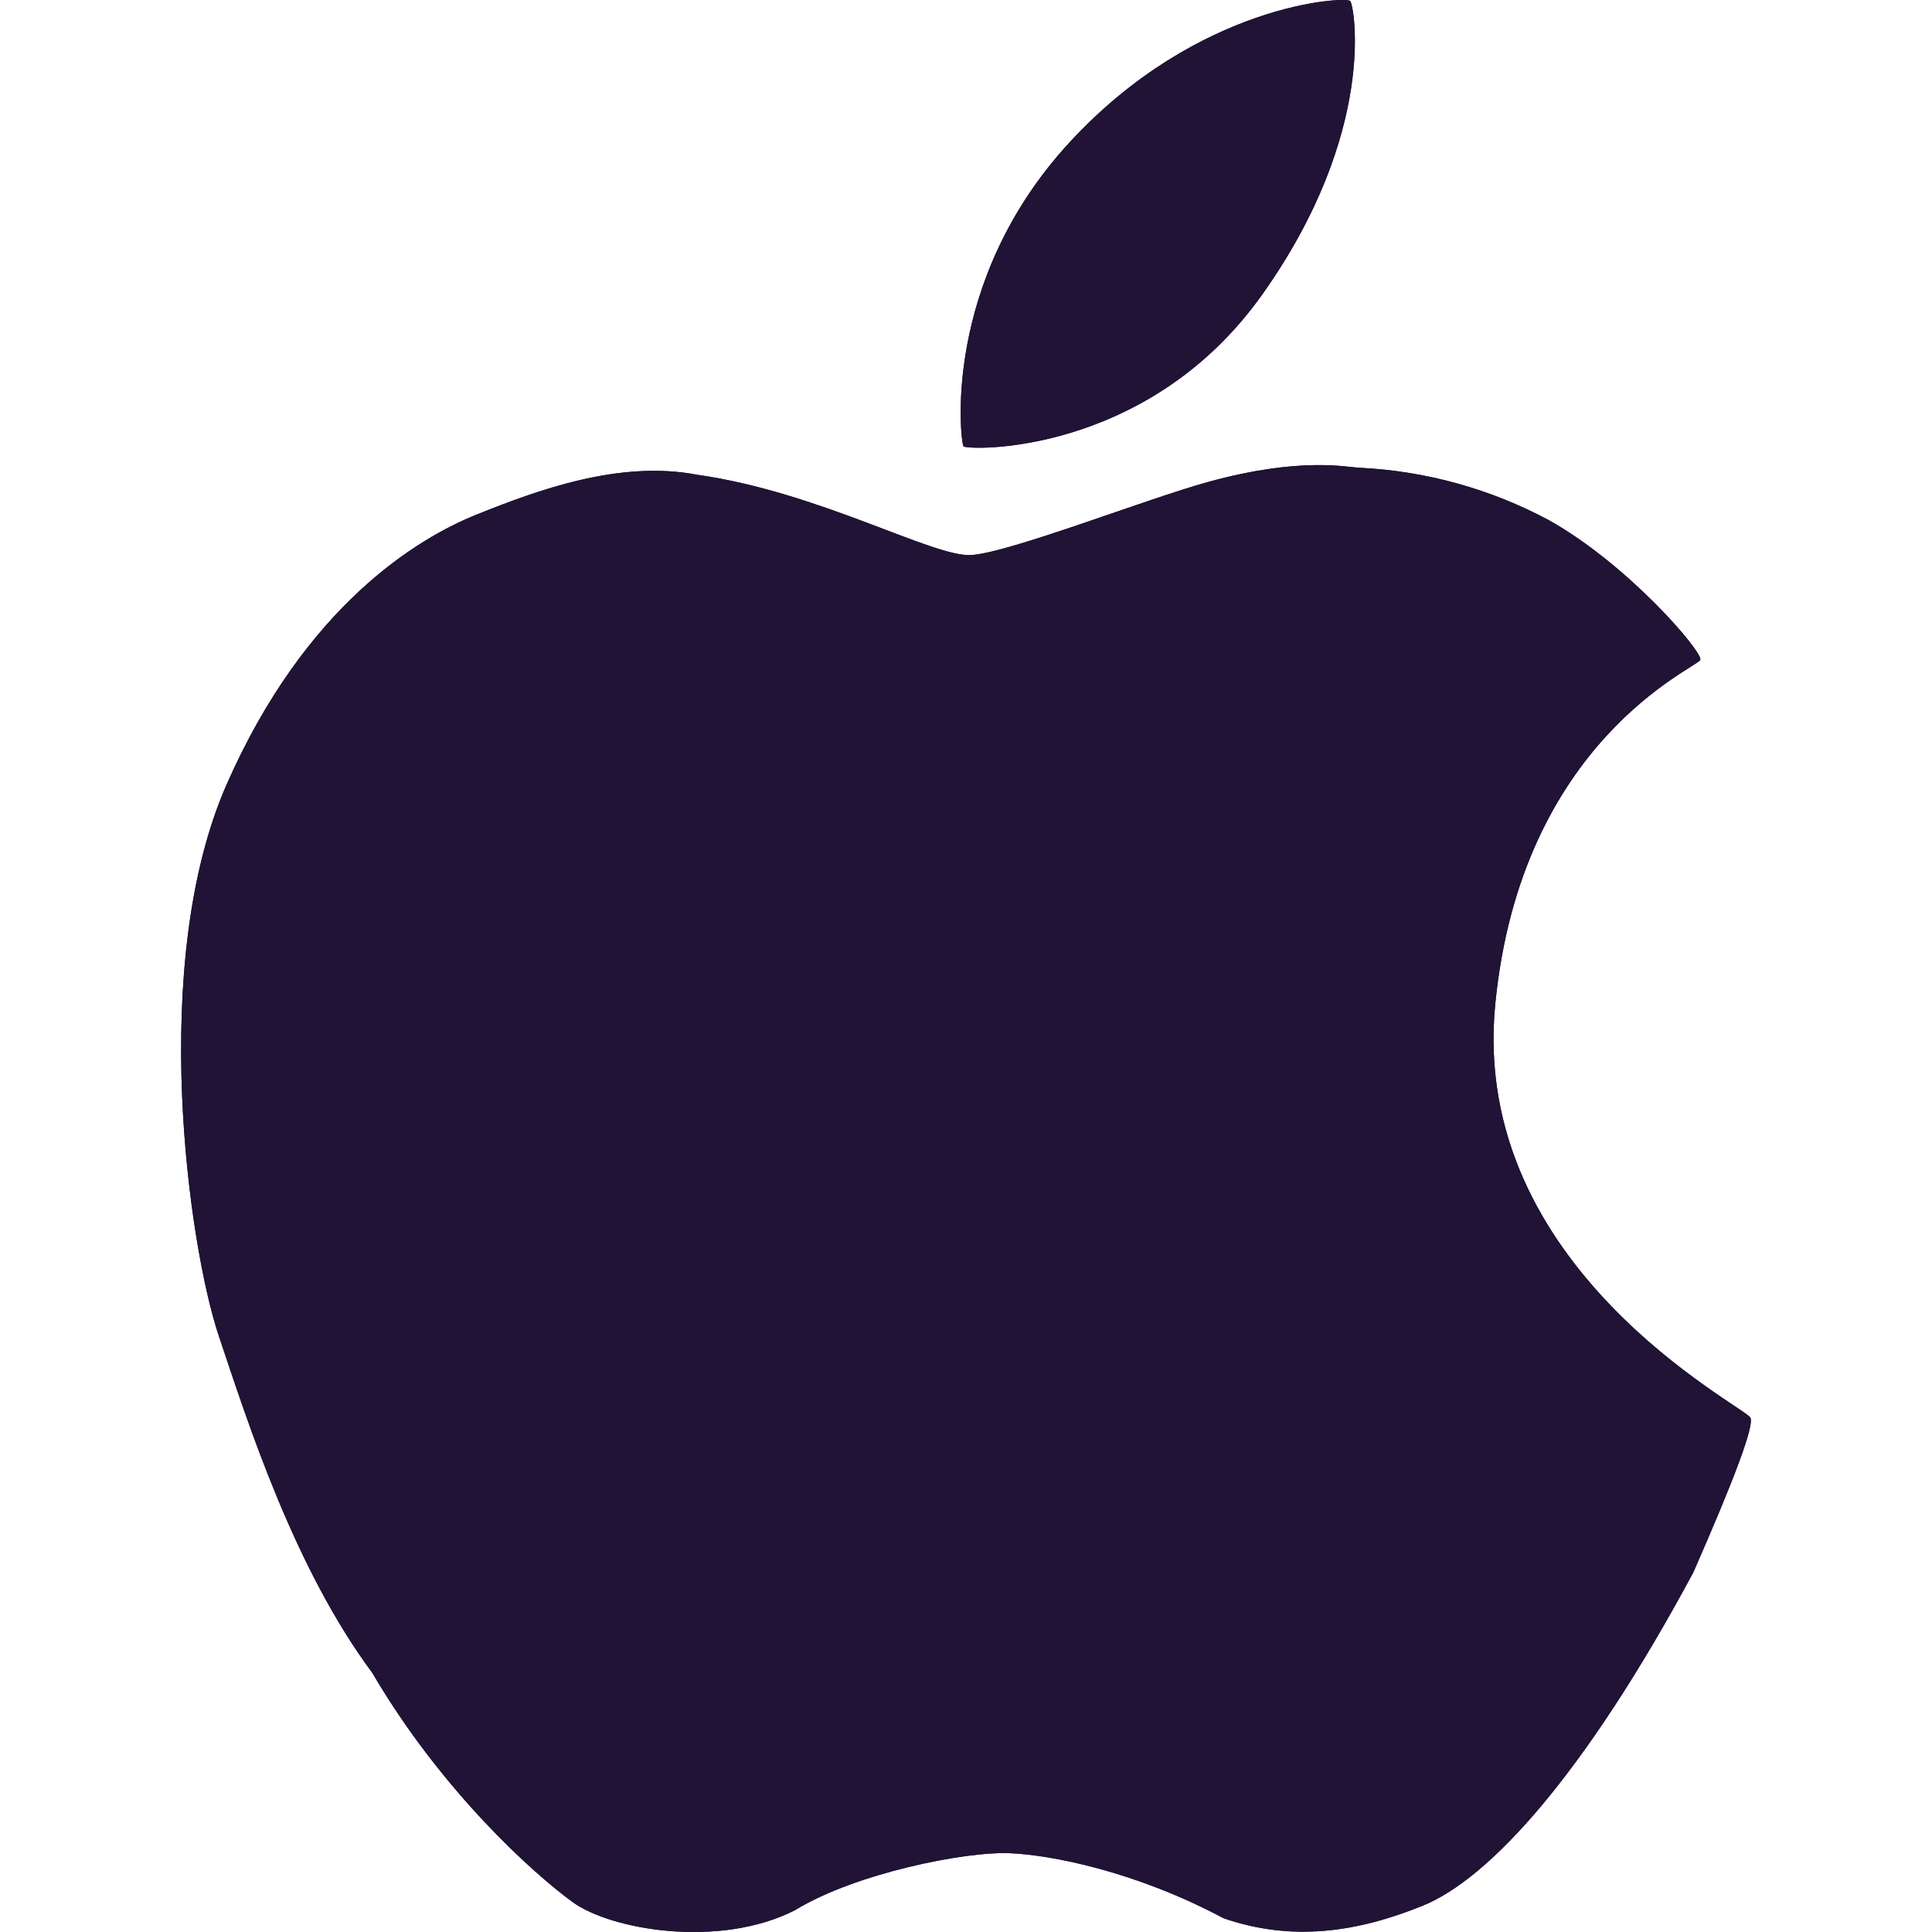 <svg width="40" height="40" viewBox="0 0 40 40" fill="none" xmlns="http://www.w3.org/2000/svg">
<g id="bi:apple" clip-path="url(#clip0_1328_21838)">
<g id="Group">
<path id="Vector" d="M27.955 0.02C27.87 -0.075 24.808 0.058 22.142 2.95C19.477 5.84 19.887 9.155 19.948 9.24C20.008 9.325 23.747 9.458 26.135 6.095C28.523 2.733 28.04 0.118 27.955 0.02ZM36.24 29.352C36.12 29.113 30.427 26.267 30.957 20.797C31.488 15.325 35.145 13.825 35.203 13.662C35.26 13.5 33.71 11.688 32.068 10.77C30.861 10.123 29.527 9.753 28.16 9.685C27.89 9.678 26.953 9.448 25.025 9.975C23.755 10.322 20.892 11.447 20.105 11.492C19.315 11.537 16.965 10.188 14.438 9.83C12.82 9.518 11.105 10.158 9.877 10.65C8.652 11.14 6.322 12.535 4.692 16.242C3.062 19.948 3.915 25.817 4.525 27.642C5.135 29.465 6.088 32.453 7.707 34.633C9.148 37.093 11.057 38.8 11.855 39.38C12.652 39.96 14.902 40.345 16.462 39.547C17.718 38.778 19.983 38.335 20.878 38.367C21.77 38.4 23.53 38.752 25.332 39.715C26.76 40.208 28.11 40.002 29.462 39.453C30.815 38.9 32.773 36.805 35.057 32.557C35.925 30.582 36.32 29.515 36.24 29.352Z" fill="#201335"/>
<path id="Vector_2" d="M27.955 0.02C27.87 -0.075 24.808 0.058 22.142 2.95C19.477 5.84 19.887 9.155 19.948 9.24C20.008 9.325 23.747 9.458 26.135 6.095C28.523 2.733 28.04 0.118 27.955 0.02ZM36.24 29.352C36.12 29.113 30.427 26.267 30.957 20.797C31.488 15.325 35.145 13.825 35.203 13.662C35.26 13.5 33.71 11.688 32.068 10.77C30.861 10.123 29.527 9.753 28.16 9.685C27.89 9.678 26.953 9.448 25.025 9.975C23.755 10.322 20.892 11.447 20.105 11.492C19.315 11.537 16.965 10.188 14.438 9.83C12.82 9.518 11.105 10.158 9.877 10.65C8.652 11.14 6.322 12.535 4.692 16.242C3.062 19.948 3.915 25.817 4.525 27.642C5.135 29.465 6.088 32.453 7.707 34.633C9.148 37.093 11.057 38.8 11.855 39.38C12.652 39.96 14.902 40.345 16.462 39.547C17.718 38.778 19.983 38.335 20.878 38.367C21.77 38.4 23.53 38.752 25.332 39.715C26.76 40.208 28.11 40.002 29.462 39.453C30.815 38.9 32.773 36.805 35.057 32.557C35.925 30.582 36.32 29.515 36.24 29.352Z" fill="#201335"/>
</g>
</g>
<defs>
<clipPath id="clip0_1328_21838">
<rect width="40" height="40" fill="white"/>
</clipPath>
</defs>
</svg>
